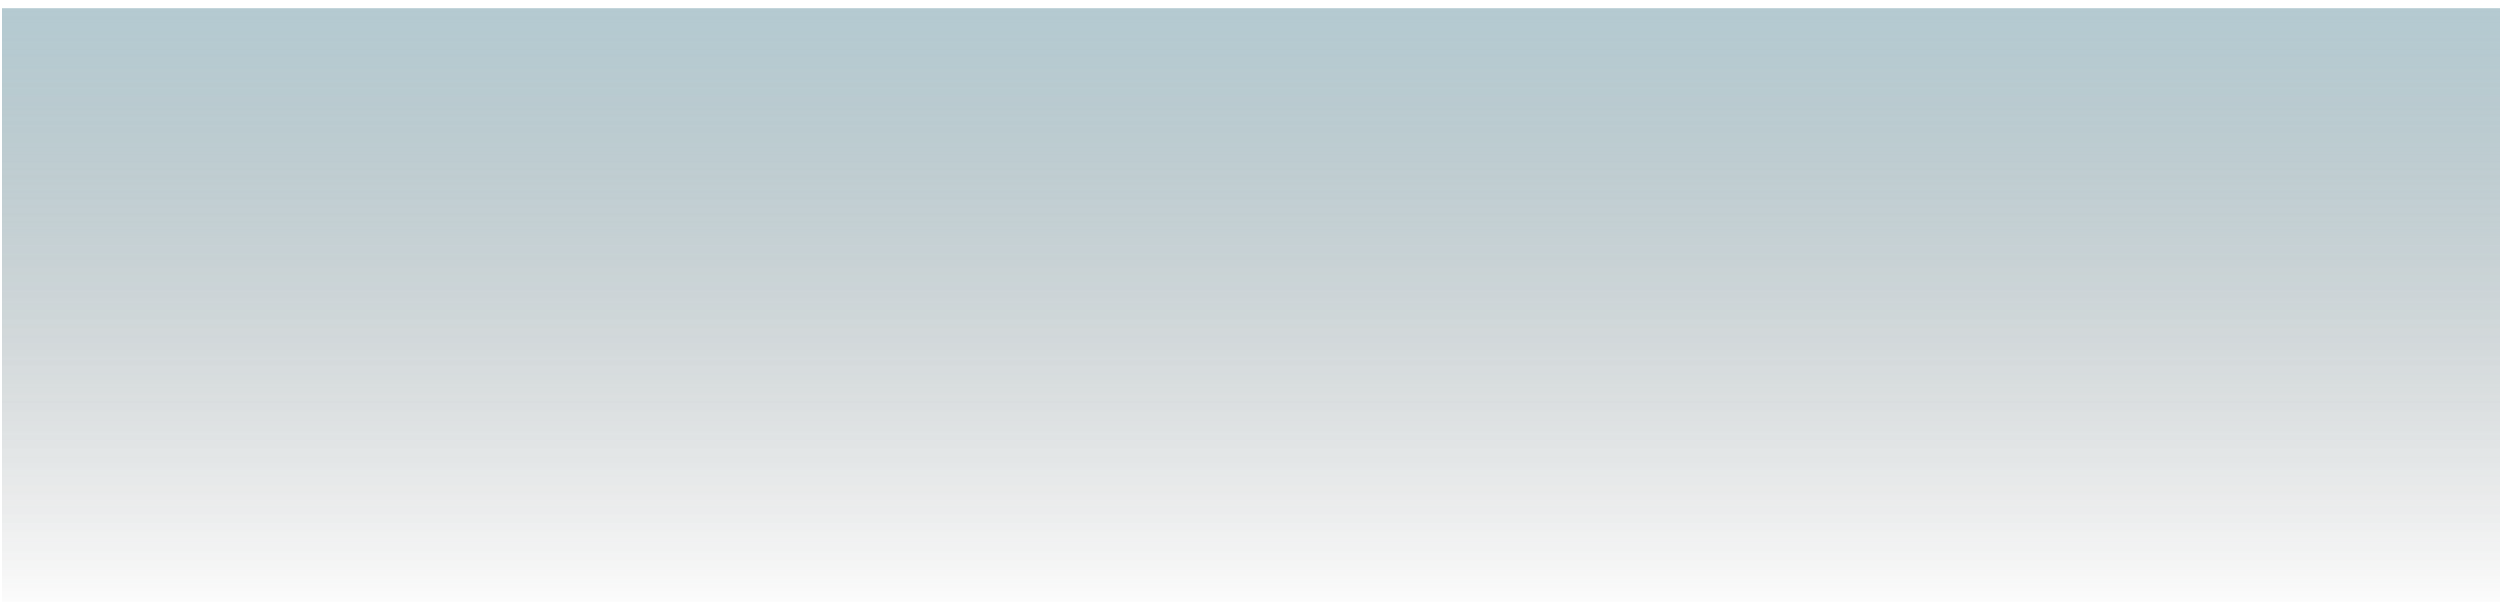 <svg width="285" height="69" viewBox="0 0 285 69" fill="none" xmlns="http://www.w3.org/2000/svg">
<rect x="0.228" y="0.939" width="284.772" height="67.669" fill="url(#paint0_linear_2576_544)" fill-opacity="0.31"/>
<rect x="0.228" y="0.939" width="284.772" height="67.669" fill="url(#paint1_linear_2576_544)" fill-opacity="0.31"/>
<defs>
<linearGradient id="paint0_linear_2576_544" x1="142.614" y1="0.939" x2="142.614" y2="68.607" gradientUnits="userSpaceOnUse">
<stop stop-color="#086F8F"/>
<stop offset="1" stop-color="#BEBEBE" stop-opacity="0.19"/>
</linearGradient>
<linearGradient id="paint1_linear_2576_544" x1="142.614" y1="0.939" x2="142.614" y2="68.607" gradientUnits="userSpaceOnUse">
<stop stop-color="#B8B8B8"/>
<stop offset="1" stop-opacity="0"/>
</linearGradient>
</defs>
</svg>
